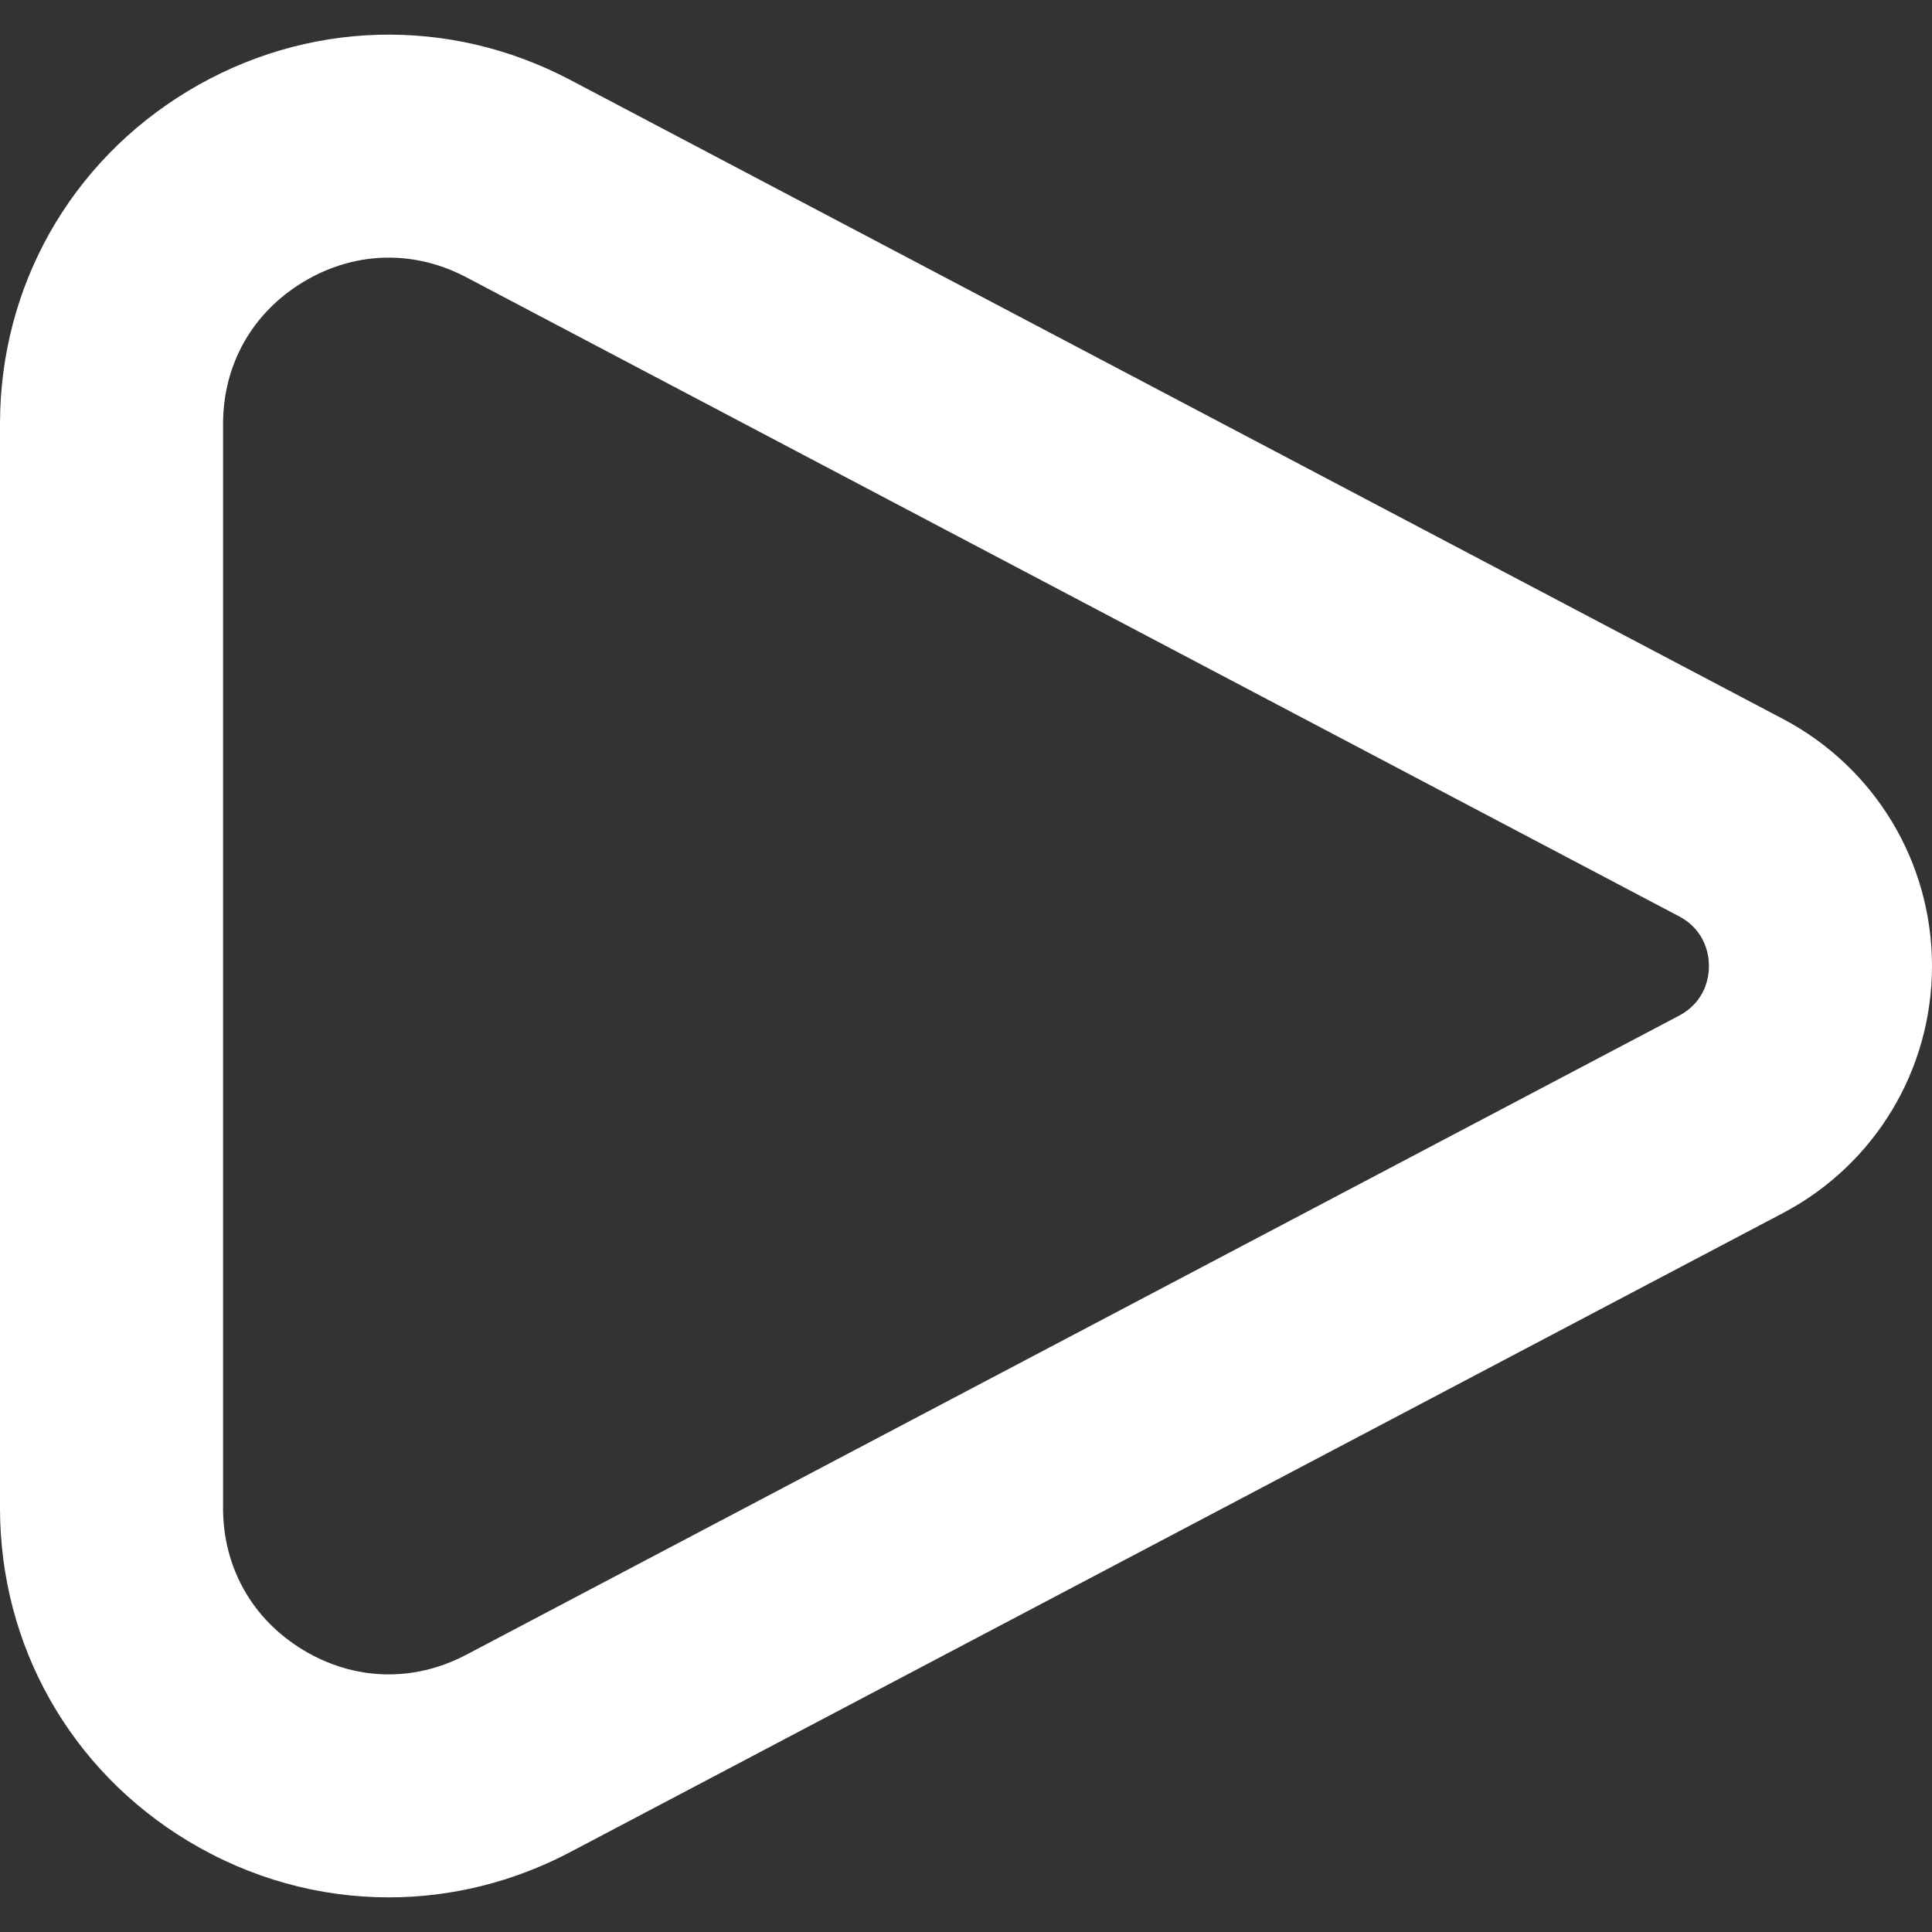 <?xml version="1.0" encoding="UTF-8" standalone="no"?>
<!-- Generator: Adobe Illustrator 18.0.0, SVG Export Plug-In . SVG Version: 6.00 Build 0)  -->

<svg
   xmlns:dc="http://purl.org/dc/elements/1.1/"
   xmlns:cc="http://creativecommons.org/ns#"
   xmlns:rdf="http://www.w3.org/1999/02/22-rdf-syntax-ns#"
   xmlns:svg="http://www.w3.org/2000/svg"
   xmlns="http://www.w3.org/2000/svg"
   xmlns:sodipodi="http://sodipodi.sourceforge.net/DTD/sodipodi-0.dtd"
   xmlns:inkscape="http://www.inkscape.org/namespaces/inkscape"
   version="1.1"
   id="Capa_1"
   x="0px"
   y="0px"
   viewBox="0 0 155.908 155.908"
   style="enable-background:new 0 0 155.908 155.908;"
   xml:space="preserve"
   sodipodi:docname="play.svg"
   inkscape:version="0.92.3 (2405546, 2018-03-11)"
   inkscape:export-filename="/home/artaud/prog/urbandroid/source/SleepAsFitbit/resources/play.png"
   inkscape:export-xdpi="240"
   inkscape:export-ydpi="240"><rect x="0" y="0" width="155.908" height="155.908" fill="#333333" stroke="none"/><defs
   id="defs39" /><sodipodi:namedview
   pagecolor="#ffffff"
   bordercolor="#666666"
   borderopacity="1"
   objecttolerance="10"
   gridtolerance="10"
   guidetolerance="10"
   inkscape:pageopacity="0"
   inkscape:pageshadow="2"
   inkscape:window-width="1366"
   inkscape:window-height="670"
   id="namedview37"
   showgrid="false"
   inkscape:zoom="1.7151285"
   inkscape:cx="67.351725"
   inkscape:cy="67.785077"
   inkscape:window-x="0"
   inkscape:window-y="283"
   inkscape:window-maximized="1"
   inkscape:current-layer="Capa_1" />
<g
   id="g4"
   style="fill:#ffffff;fill-opacity:1"
   inkscape:export-xdpi="240"
   inkscape:export-ydpi="240">
	<path
   d="M 143.878,58.015 46.02,6.45 C 36.204,1.278 24.672,1.612 15.172,7.344 5.672,13.076 0,23.122 0,34.218 v 87.473 c 0,11.096 5.672,21.142 15.172,26.874 5.018,3.028 10.601,4.549 16.2,4.549 5.001,0 10.016,-1.215 14.647,-3.655 l 97.858,-51.566 c 7.42,-3.91 12.03,-11.55 12.03,-19.938 0,-8.388 -4.609,-16.029 -12.029,-19.94 z m -8.392,23.953 -97.858,51.566 c -4.249,2.239 -9.045,2.101 -13.157,-0.381 C 20.358,130.671 18,126.493 18,121.69 V 34.218 c 0,-4.803 2.358,-8.981 6.471,-11.462 2.169,-1.309 4.529,-1.966 6.898,-1.966 2.122,0 4.251,0.527 6.259,1.585 l 97.858,51.565 c 2.186,1.152 2.422,3.191 2.422,4.014 0,0.823 -0.236,2.862 -2.422,4.014 z"
   id="path2"
   inkscape:connector-curvature="0"
   style="fill:#ffffff;fill-opacity:1" />
</g>
<g
   id="g6">
</g>
<g
   id="g8">
</g>
<g
   id="g10">
</g>
<g
   id="g12">
</g>
<g
   id="g14">
</g>
<g
   id="g16">
</g>
<g
   id="g18">
</g>
<g
   id="g20">
</g>
<g
   id="g22">
</g>
<g
   id="g24">
</g>
<g
   id="g26">
</g>
<g
   id="g28">
</g>
<g
   id="g30">
</g>
<g
   id="g32">
</g>
<g
   id="g34">
</g>
</svg>